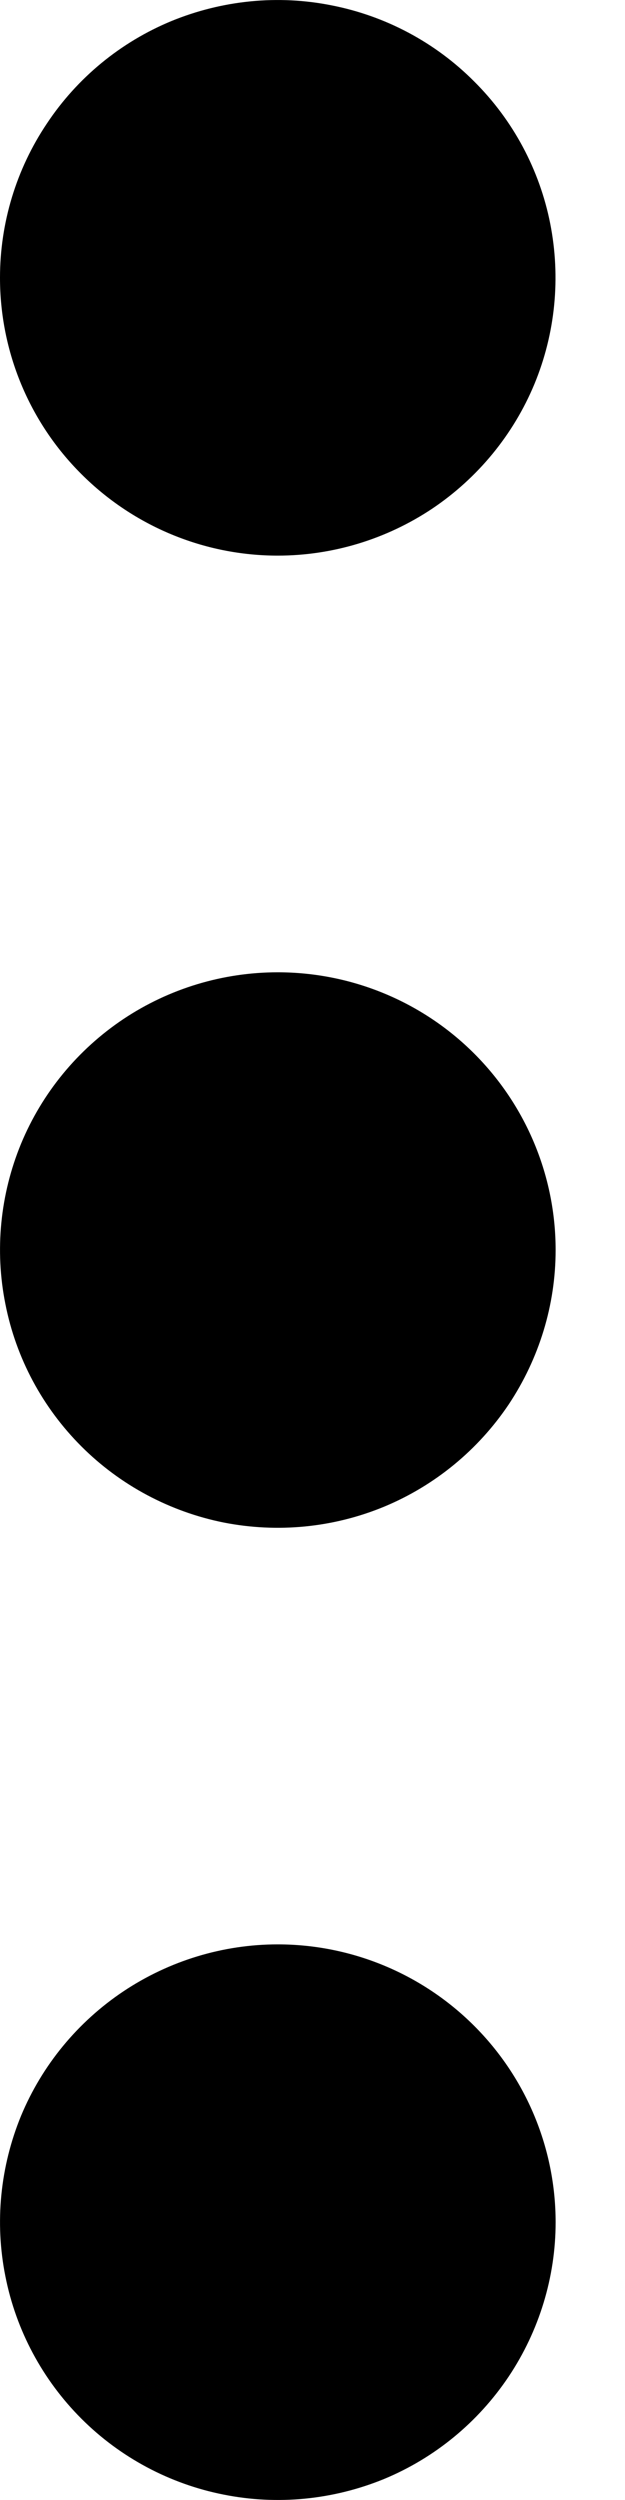 <svg width="3" height="12" viewBox="0 0 3 12" fill="none" xmlns="http://www.w3.org/2000/svg">
<path d="M1.333 2.667C1.597 2.667 1.855 2.588 2.074 2.442C2.293 2.295 2.464 2.087 2.565 1.844C2.666 1.6 2.692 1.332 2.641 1.073C2.59 0.815 2.463 0.577 2.276 0.391C2.09 0.204 1.852 0.077 1.593 0.026C1.335 -0.026 1.067 0.001 0.823 0.101C0.579 0.202 0.371 0.373 0.225 0.593C0.078 0.812 7.18526e-07 1.07 7.18526e-07 1.333C7.18526e-07 1.687 0.14 2.026 0.391 2.276C0.641 2.526 0.98 2.667 1.333 2.667ZM1.333 9.333C1.07 9.333 0.812 9.412 0.593 9.558C0.373 9.705 0.202 9.913 0.101 10.156C0.001 10.4 -0.026 10.668 0.026 10.927C0.077 11.185 0.204 11.423 0.391 11.61C0.577 11.796 0.815 11.923 1.073 11.974C1.332 12.026 1.6 11.999 1.844 11.899C2.087 11.798 2.295 11.627 2.442 11.407C2.588 11.188 2.667 10.93 2.667 10.667C2.667 10.313 2.526 9.974 2.276 9.724C2.026 9.474 1.687 9.333 1.333 9.333ZM1.333 4.667C1.07 4.667 0.812 4.745 0.593 4.891C0.373 5.038 0.202 5.246 0.101 5.49C0.001 5.733 -0.026 6.001 0.026 6.26C0.077 6.519 0.204 6.756 0.391 6.943C0.577 7.129 0.815 7.256 1.073 7.308C1.332 7.359 1.6 7.333 1.844 7.232C2.087 7.131 2.295 6.96 2.442 6.741C2.588 6.521 2.667 6.264 2.667 6C2.667 5.646 2.526 5.307 2.276 5.057C2.026 4.807 1.687 4.667 1.333 4.667Z" fill="black"/>
</svg>
